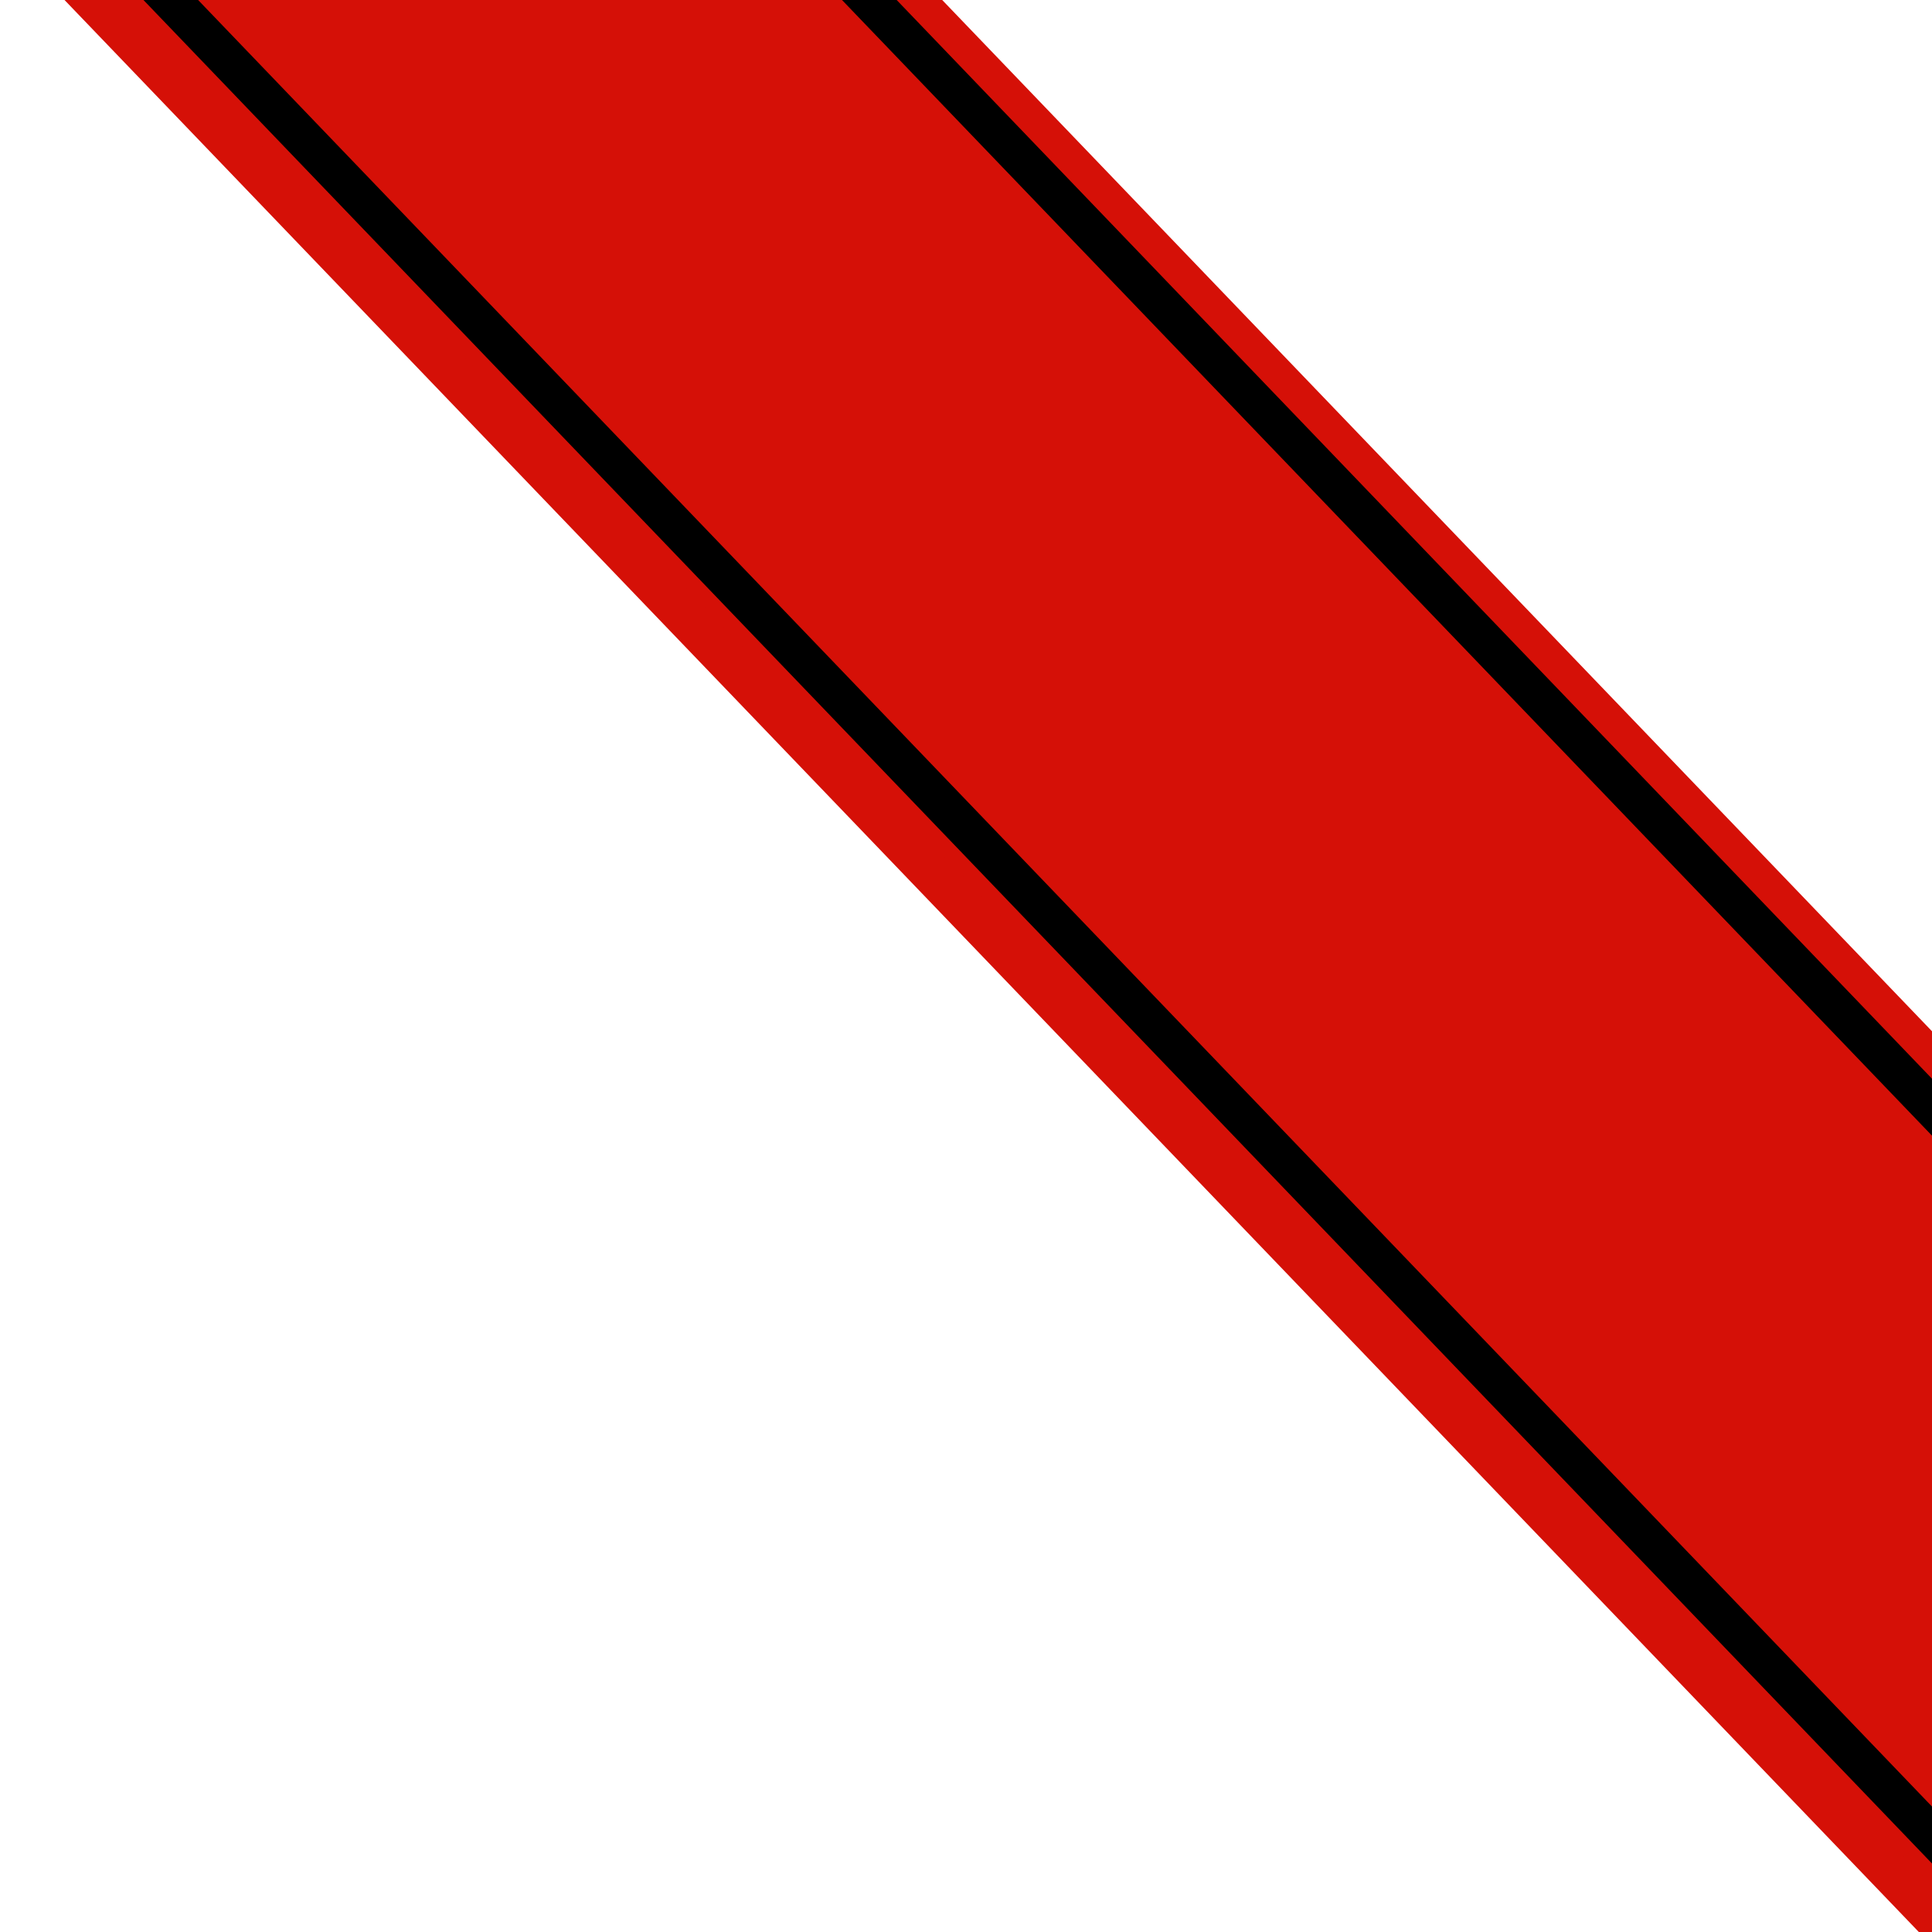 <?xml version="1.0"?>
<!-- Converted with SVG Converter - Version 0.9.5 (Compiled Mon May 30 09:08:51 2011) - Copyright (C) 2011 Nokia -->
<svg xmlns="http://www.w3.org/2000/svg" width="48" version="1.2" height="48" viewBox="0 0 48 48" xmlns:xlink="http://www.w3.org/1999/xlink" baseProfile="tiny" id="svg2">
 <defs id="defs4"/>
 <rect width="68.54" x="-1.002" y="-16.401" height="14.734" style="fill:#d51007;fill-opacity:1;stroke:#d51007;stroke-width:1.018" id="rect2860" transform="matrix(0.692,0.721,-0.748,0.663,0,0)"/>
 <rect width="68.341" x="-1.002" y="-15.602" height="12.537" style="fill:none;stroke:#000000;stroke-width:0.981" id="rect2864" transform="matrix(0.692,0.721,-0.748,0.663,0,0)"/>
</svg>
